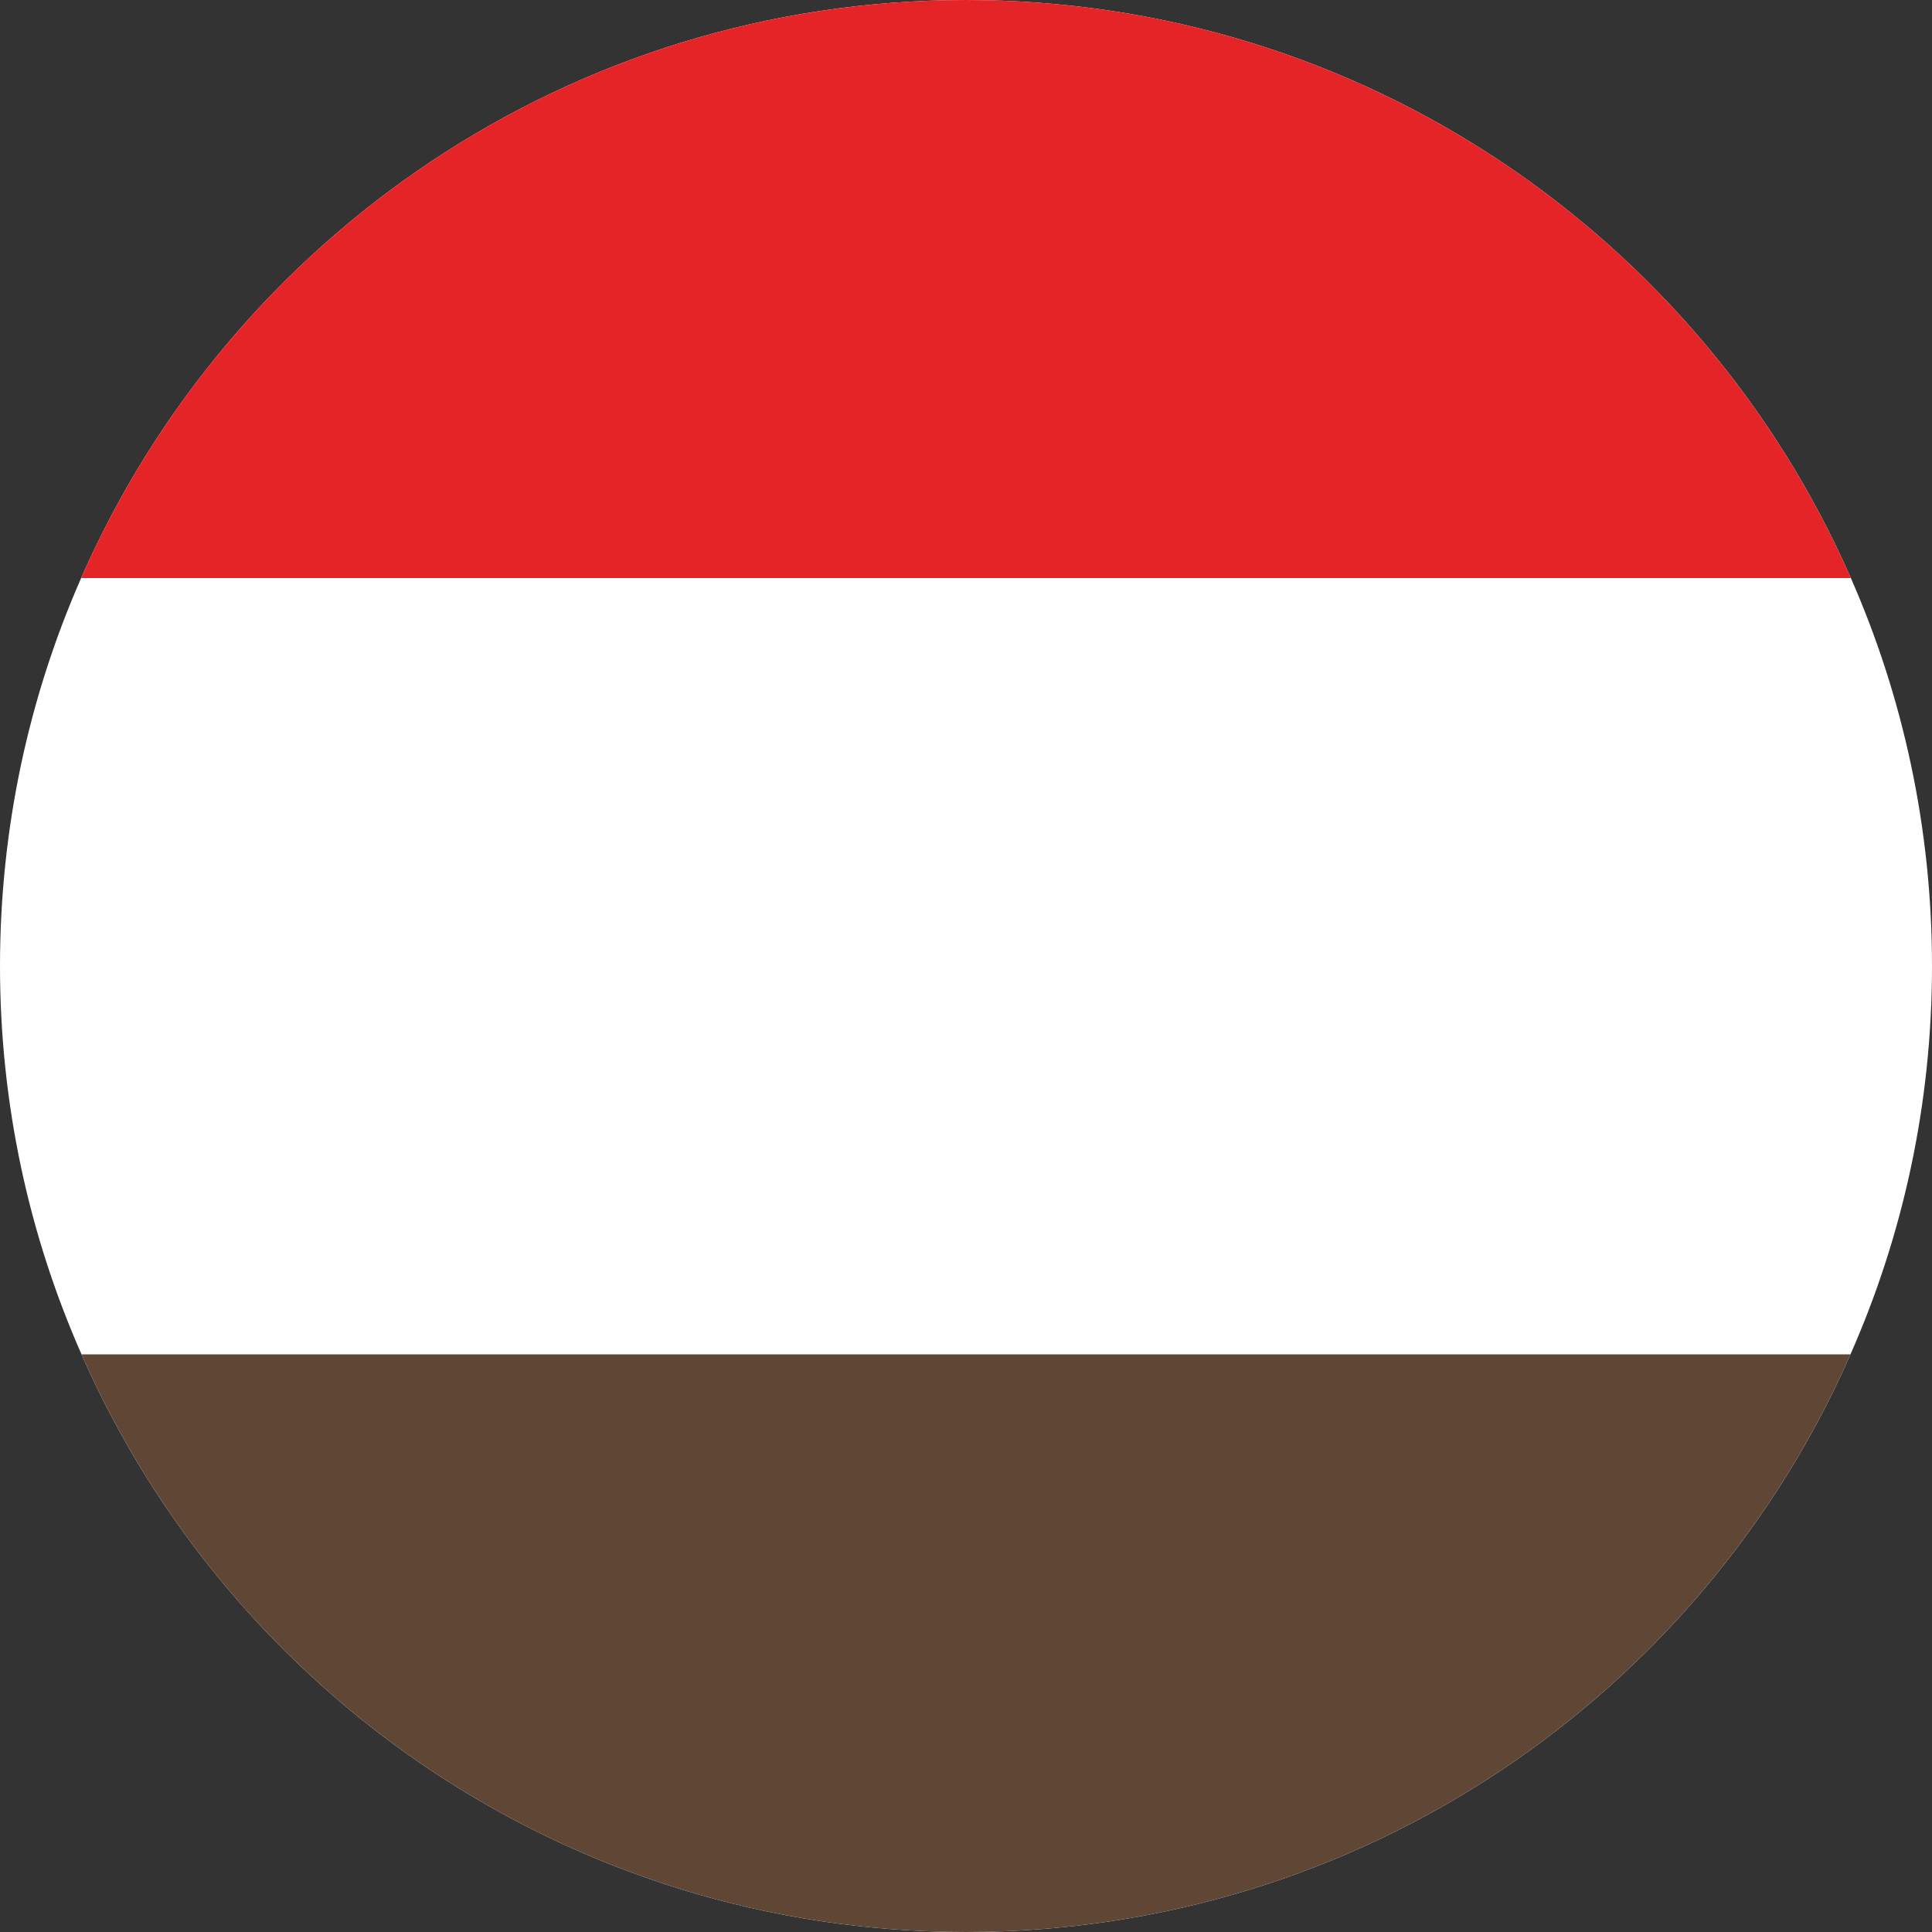 <?xml version="1.0" encoding="UTF-8"?>
<svg id="Ebene_2" xmlns="http://www.w3.org/2000/svg" viewBox="0 0 50 50">
  <rect x="0" y="0" width="50" height="50" fill="#333333" stroke="none"/>
  <defs>
    <style>
      .cls-1 {
        fill: #e52428;
      }

      .cls-2 {
        fill: #fff;
      }

      .cls-3 {
        fill: #604735;
      }
    </style>
  </defs>
  <g id="Ebene_1-2" data-name="Ebene_1">
    <g>
      <path class="cls-2" d="M50,25c0,3.57-.75,6.97-2.11,10.05-3.86,8.8-12.66,14.95-22.89,14.95s-19.03-6.15-22.89-14.95c-1.36-3.08-2.11-6.48-2.11-10.05s.75-6.97,2.1-10.04C5.97,6.15,14.76,0,25,0s19.03,6.15,22.9,14.96c1.35,3.07,2.1,6.47,2.1,10.04Z"/>
      <path class="cls-1" d="M47.9,14.96H2.1C5.97,6.15,14.76,0,25,0s19.03,6.15,22.9,14.96Z"/>
      <path class="cls-3" d="M47.89,35.05c-3.86,8.8-12.66,14.95-22.89,14.95s-19.03-6.15-22.89-14.95h45.78Z"/>
    </g>
  </g>
</svg>